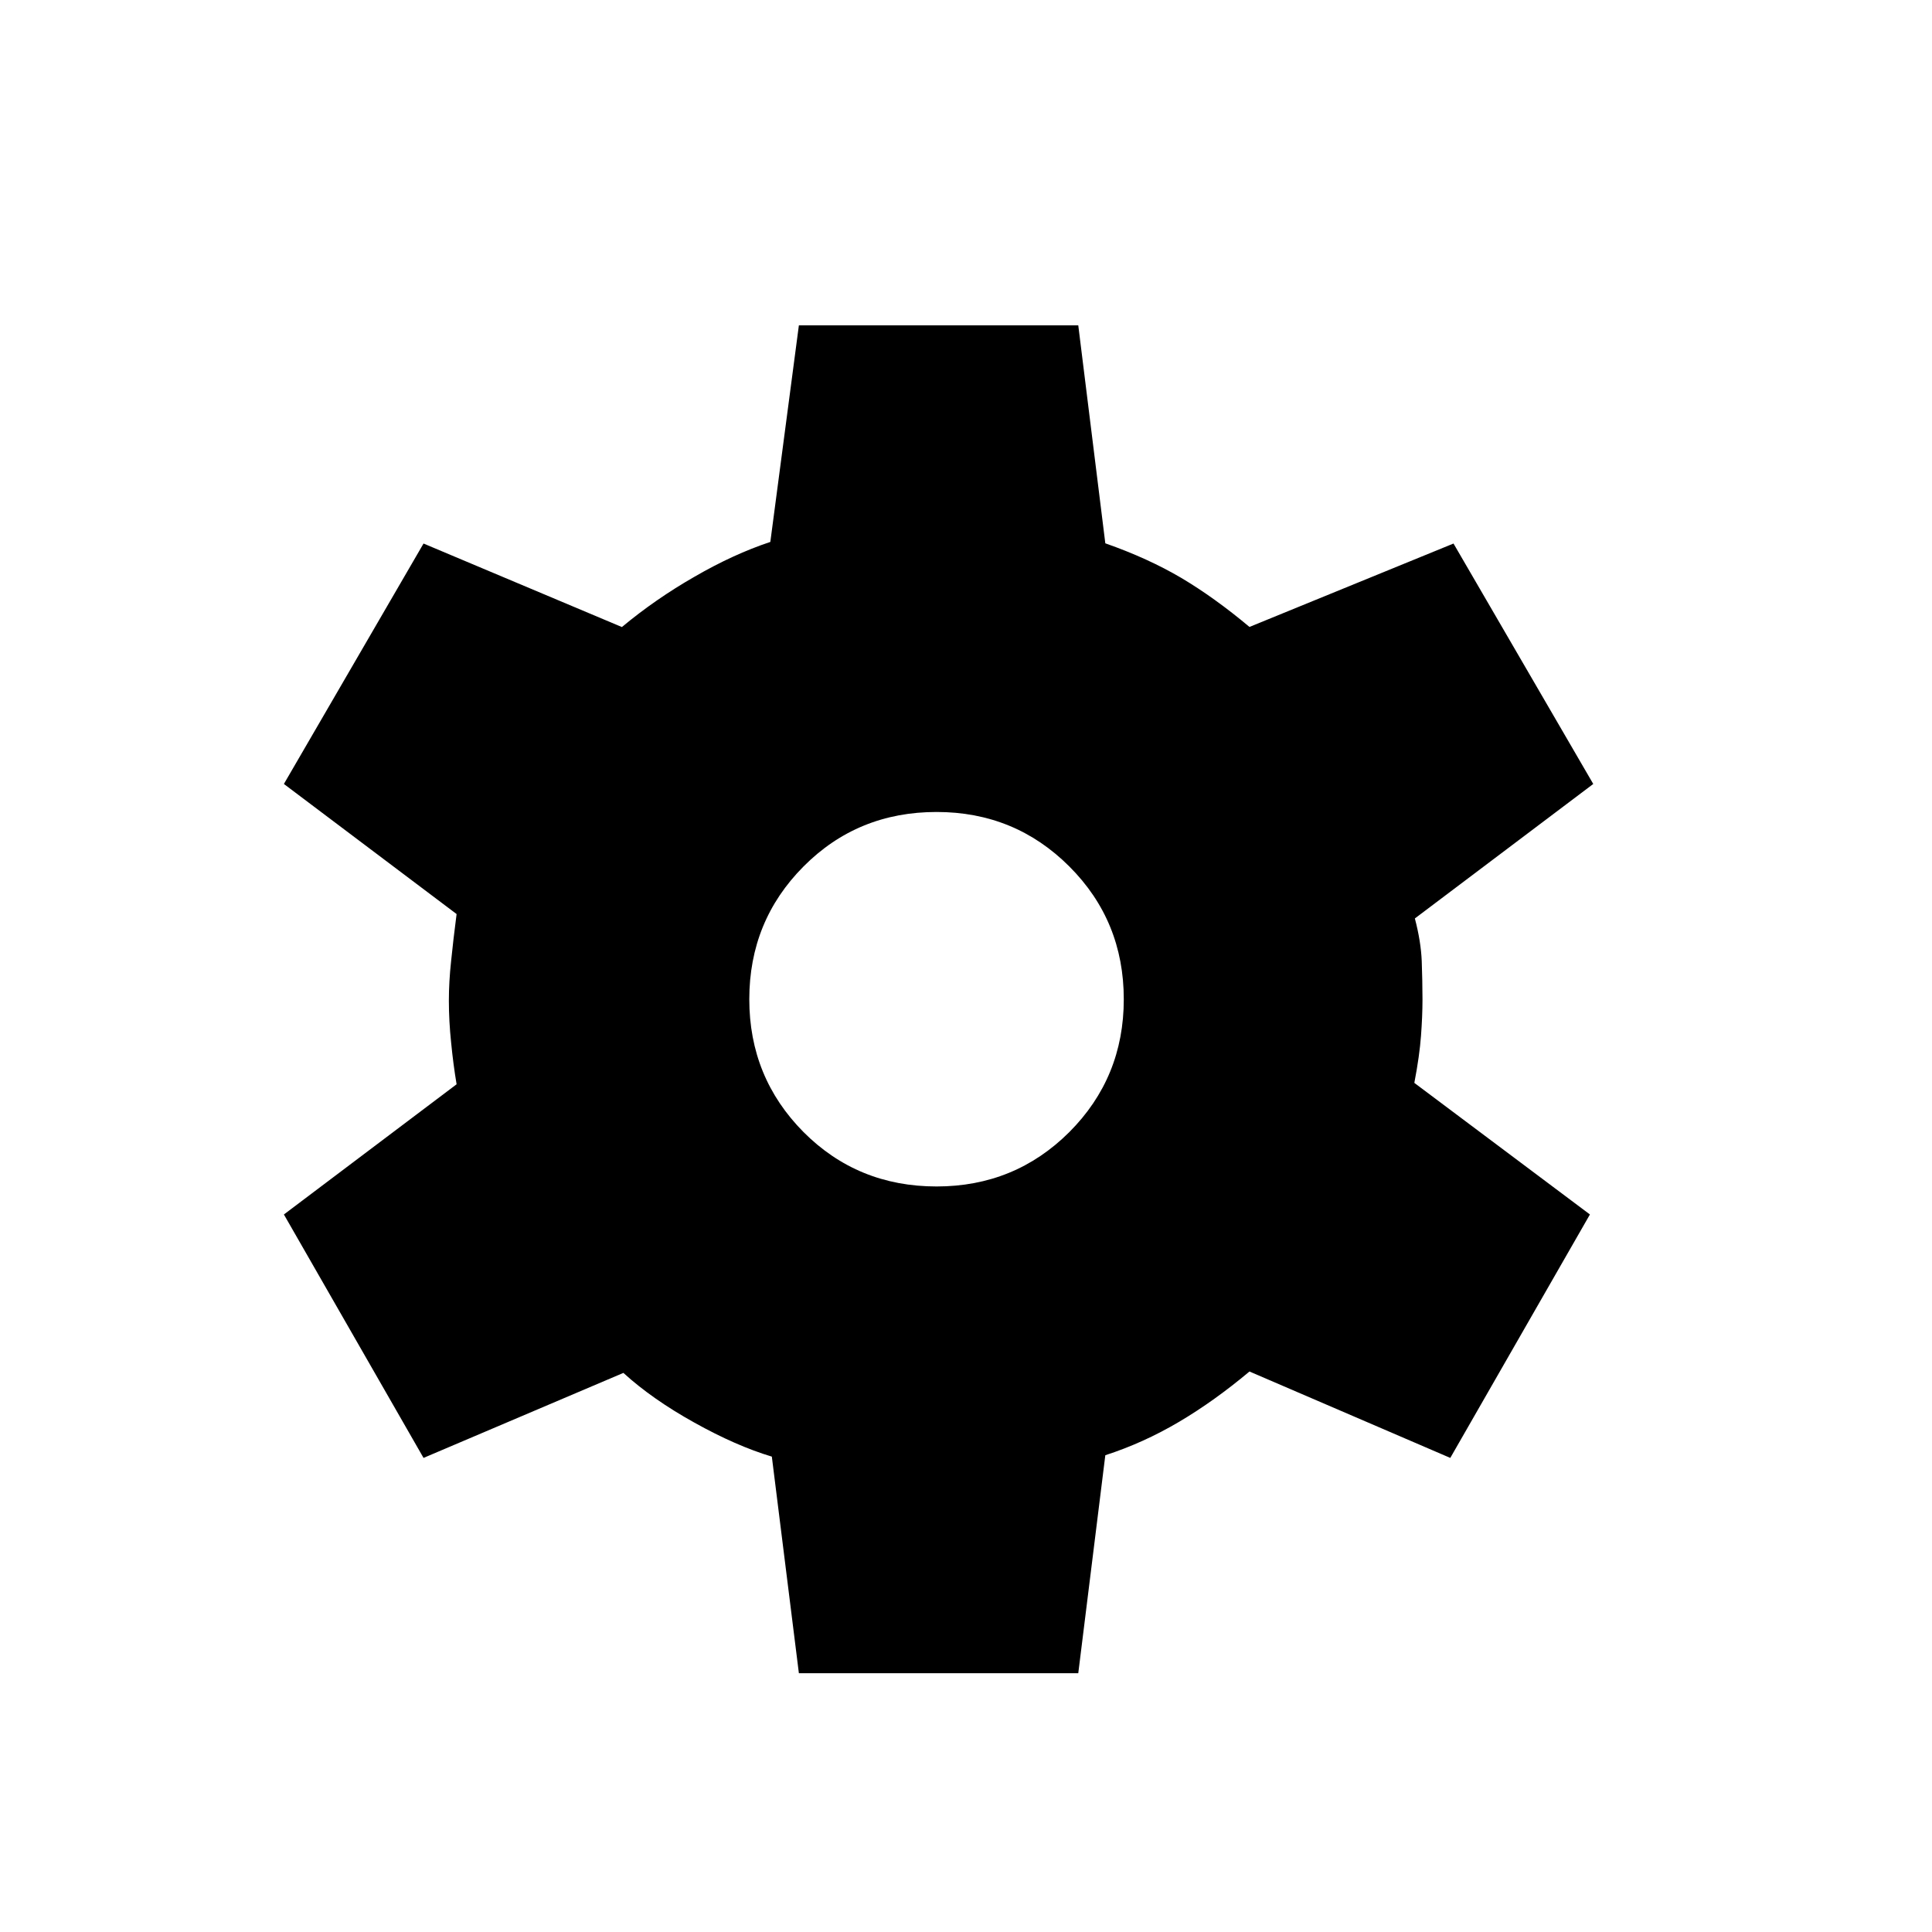 <svg width="18" height="18" viewBox="0 0 18 18" fill="none" xmlns="http://www.w3.org/2000/svg">
<path d="M7.443 15.589L7.191 13.571C6.968 13.504 6.727 13.398 6.469 13.254C6.21 13.11 5.989 12.956 5.808 12.791L3.946 13.583L2.645 11.315L4.254 10.102C4.233 9.977 4.216 9.847 4.203 9.713C4.189 9.579 4.182 9.449 4.182 9.323C4.182 9.206 4.189 9.082 4.203 8.953C4.216 8.824 4.233 8.678 4.254 8.516L2.645 7.304L3.946 5.064L5.794 5.842C6.002 5.669 6.228 5.512 6.471 5.373C6.713 5.233 6.948 5.125 7.177 5.049L7.443 3.031H10.046L10.298 5.062C10.566 5.156 10.802 5.264 11.007 5.385C11.212 5.507 11.424 5.659 11.641 5.841L13.542 5.064L14.844 7.304L13.182 8.557C13.22 8.701 13.241 8.833 13.246 8.954C13.25 9.074 13.253 9.193 13.253 9.31C13.253 9.418 13.248 9.532 13.239 9.652C13.23 9.773 13.21 9.918 13.177 10.089L14.813 11.315L13.512 13.583L11.641 12.778C11.424 12.96 11.205 13.117 10.985 13.247C10.765 13.377 10.536 13.481 10.298 13.558L10.046 15.589H7.443ZM8.726 11.054C9.212 11.054 9.624 10.885 9.963 10.547C10.301 10.208 10.47 9.796 10.47 9.31C10.47 8.823 10.301 8.411 9.963 8.073C9.624 7.734 9.212 7.565 8.726 7.565C8.236 7.565 7.823 7.734 7.486 8.073C7.15 8.411 6.981 8.823 6.981 9.31C6.981 9.796 7.15 10.208 7.486 10.547C7.823 10.885 8.236 11.054 8.726 11.054Z" fill="black"/>
</svg>

